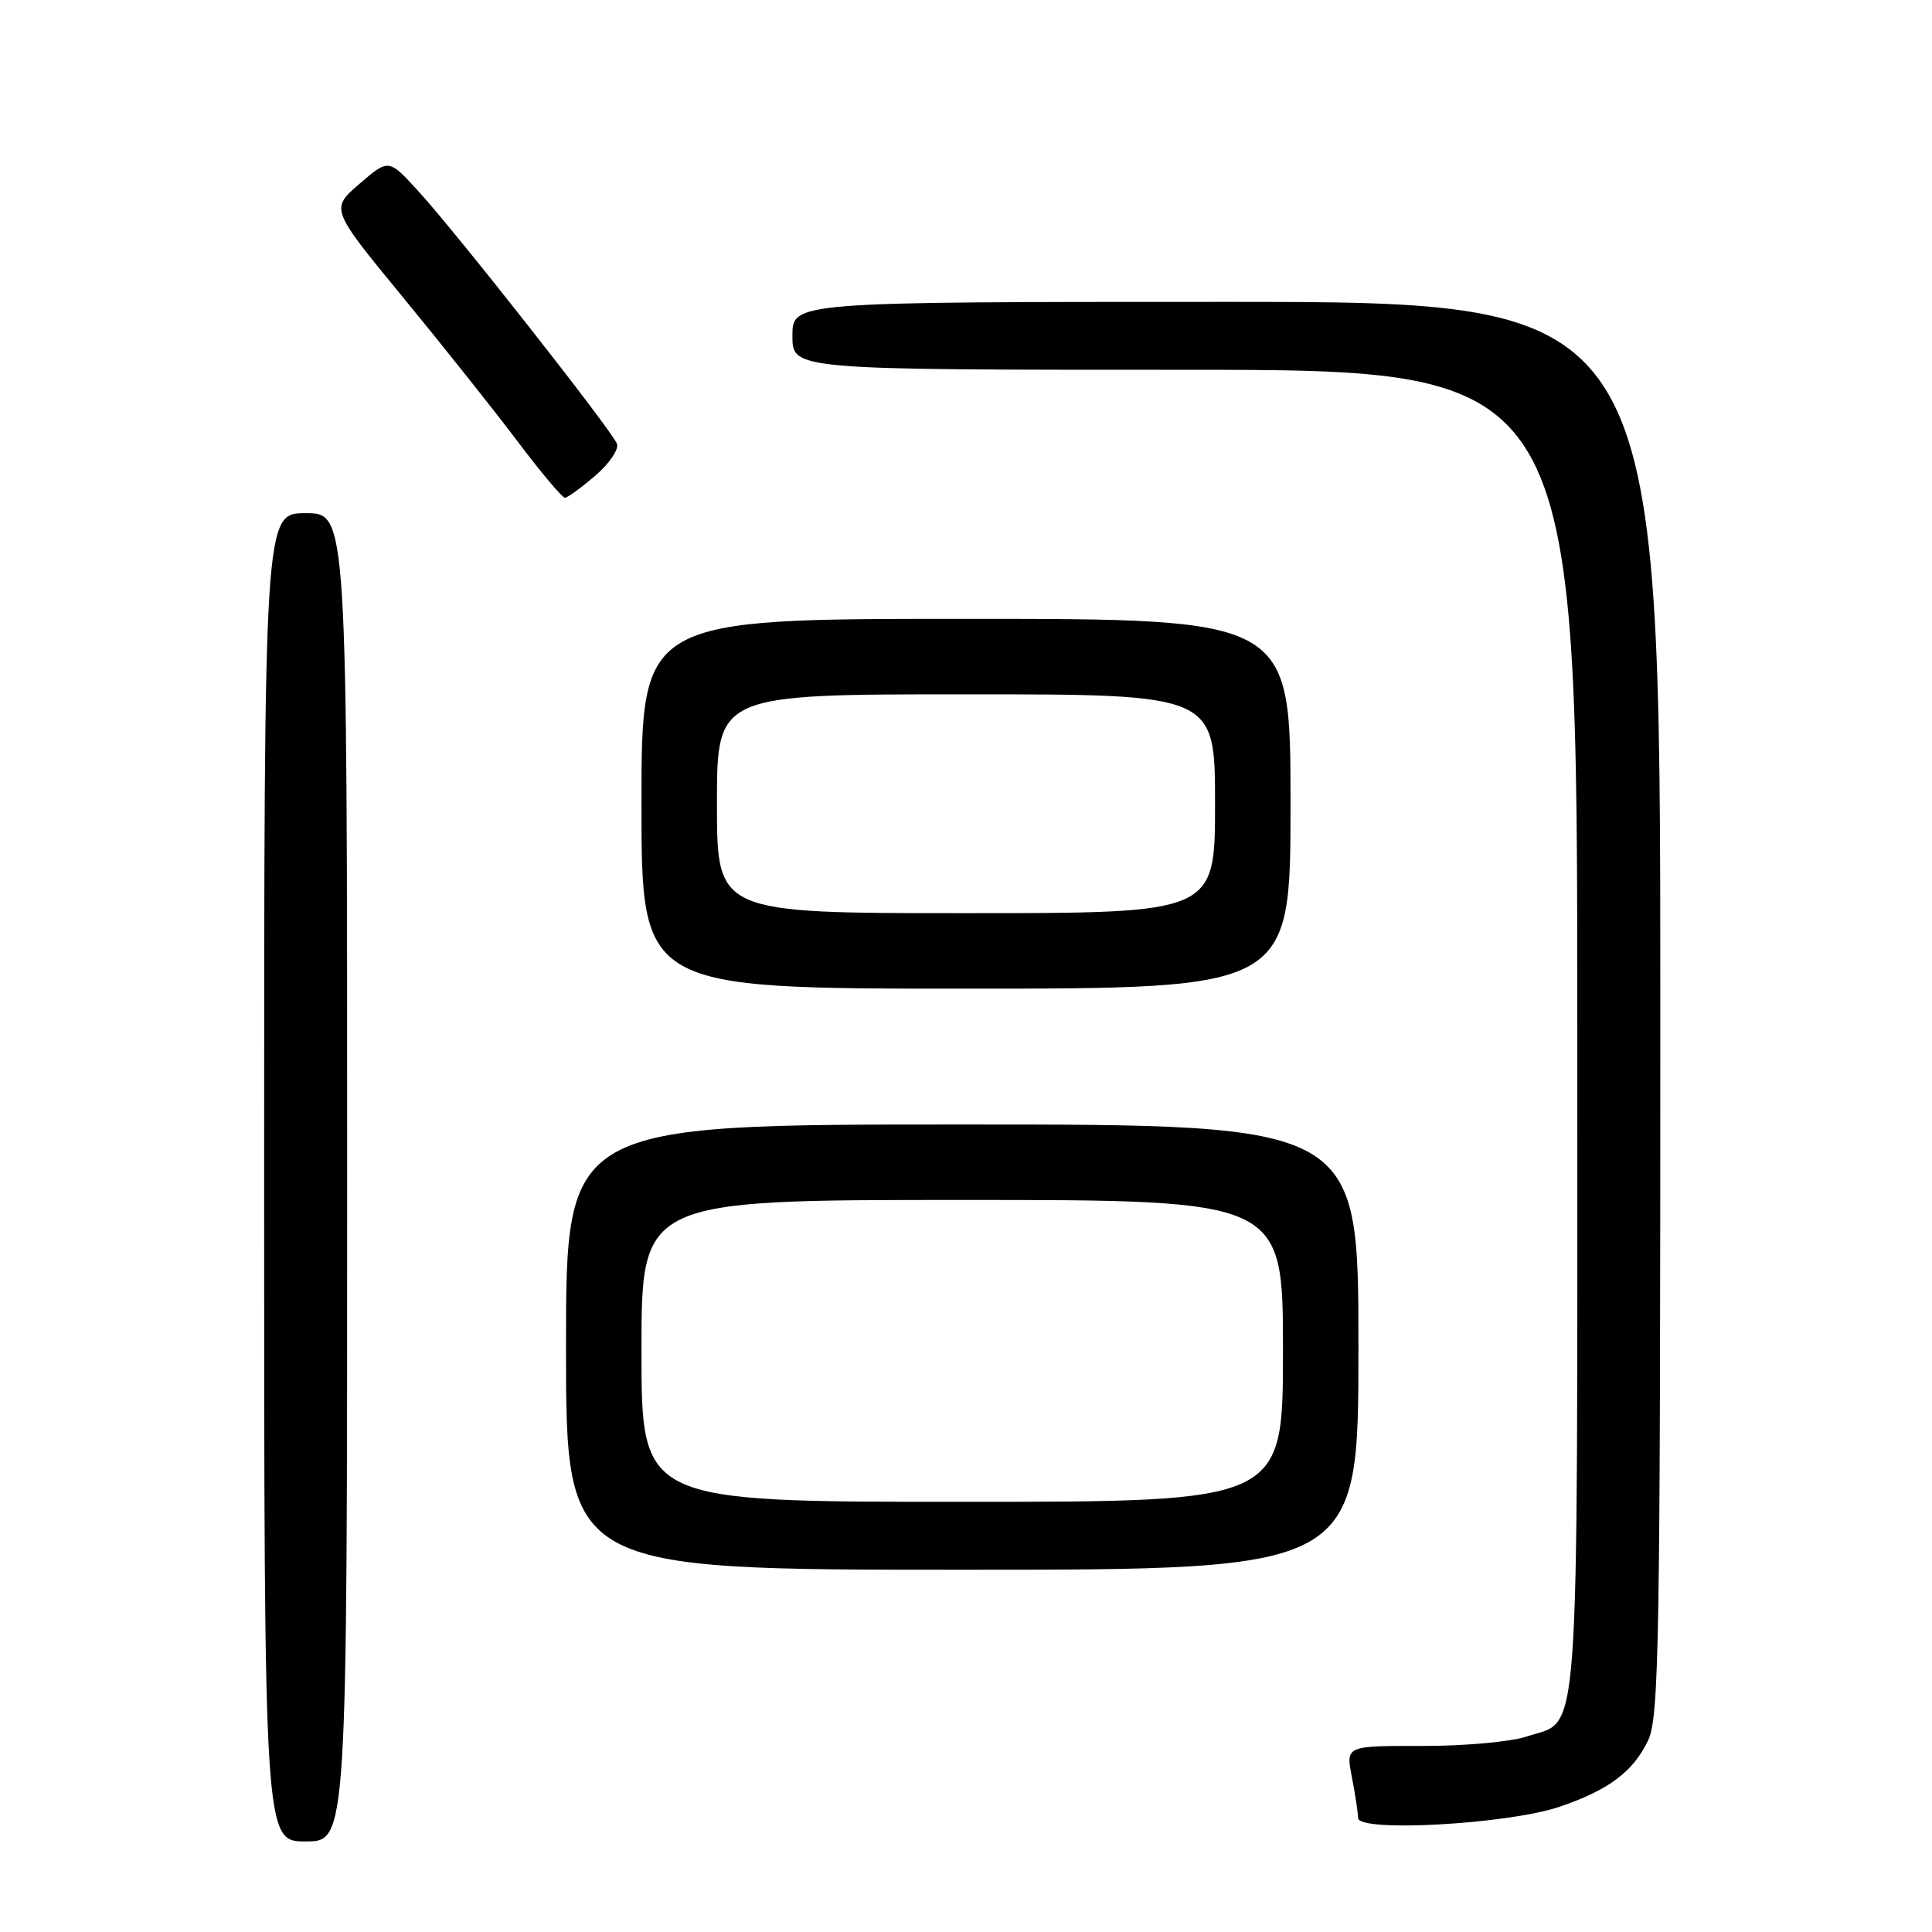 <?xml version="1.0" encoding="UTF-8" standalone="no"?>
<!DOCTYPE svg PUBLIC "-//W3C//DTD SVG 1.1//EN" "http://www.w3.org/Graphics/SVG/1.1/DTD/svg11.dtd" >
<svg xmlns="http://www.w3.org/2000/svg" xmlns:xlink="http://www.w3.org/1999/xlink" version="1.1" viewBox="0 0 256 256">
 <g >
 <path fill="currentColor"
d=" M 46.00 156.00 C 46.00 68.00 46.00 68.00 40.50 68.00 C 35.00 68.00 35.00 68.00 35.00 156.00 C 35.00 244.00 35.00 244.00 40.50 244.00 C 46.00 244.00 46.00 244.00 46.00 156.00 Z  M 206.63 239.41 C 213.12 237.22 216.42 234.75 218.38 230.62 C 219.84 227.54 220.00 217.89 220.00 133.60 C 220.00 40.00 220.00 40.00 162.50 40.00 C 105.00 40.00 105.00 40.00 105.00 44.50 C 105.00 49.00 105.00 49.00 157.00 49.00 C 209.00 49.00 209.00 49.00 209.00 136.78 C 209.00 234.22 209.47 227.67 202.25 230.11 C 200.19 230.80 193.96 231.36 188.41 231.35 C 178.33 231.33 178.33 231.33 179.12 235.41 C 179.56 237.66 179.93 240.13 179.96 240.90 C 180.02 242.82 199.82 241.72 206.63 239.41 Z  M 180.00 178.50 C 180.00 149.00 180.00 149.00 127.50 149.00 C 75.00 149.00 75.00 149.00 75.00 178.50 C 75.00 208.00 75.00 208.00 127.50 208.00 C 180.00 208.00 180.00 208.00 180.00 178.50 Z  M 171.00 106.50 C 171.00 82.00 171.00 82.00 128.00 82.00 C 85.00 82.00 85.00 82.00 85.00 106.50 C 85.00 131.00 85.00 131.00 128.00 131.00 C 171.00 131.00 171.00 131.00 171.00 106.50 Z  M 78.88 63.03 C 80.74 61.43 82.03 59.53 81.75 58.80 C 81.08 57.04 60.37 30.70 55.38 25.27 C 51.50 21.03 51.50 21.03 47.63 24.36 C 43.77 27.69 43.77 27.69 53.45 39.46 C 58.77 45.94 65.63 54.55 68.68 58.62 C 71.74 62.68 74.53 65.98 74.87 65.96 C 75.22 65.94 77.02 64.62 78.88 63.03 Z  M 85.00 179.00 C 85.00 159.00 85.00 159.00 127.50 159.00 C 170.00 159.00 170.00 159.00 170.00 179.00 C 170.00 199.00 170.00 199.00 127.50 199.00 C 85.00 199.00 85.00 199.00 85.00 179.00 Z  M 95.00 106.50 C 95.00 92.00 95.00 92.00 128.00 92.00 C 161.00 92.00 161.00 92.00 161.00 106.50 C 161.00 121.00 161.00 121.00 128.00 121.00 C 95.00 121.00 95.00 121.00 95.00 106.50 Z "/>
</g>
</svg>